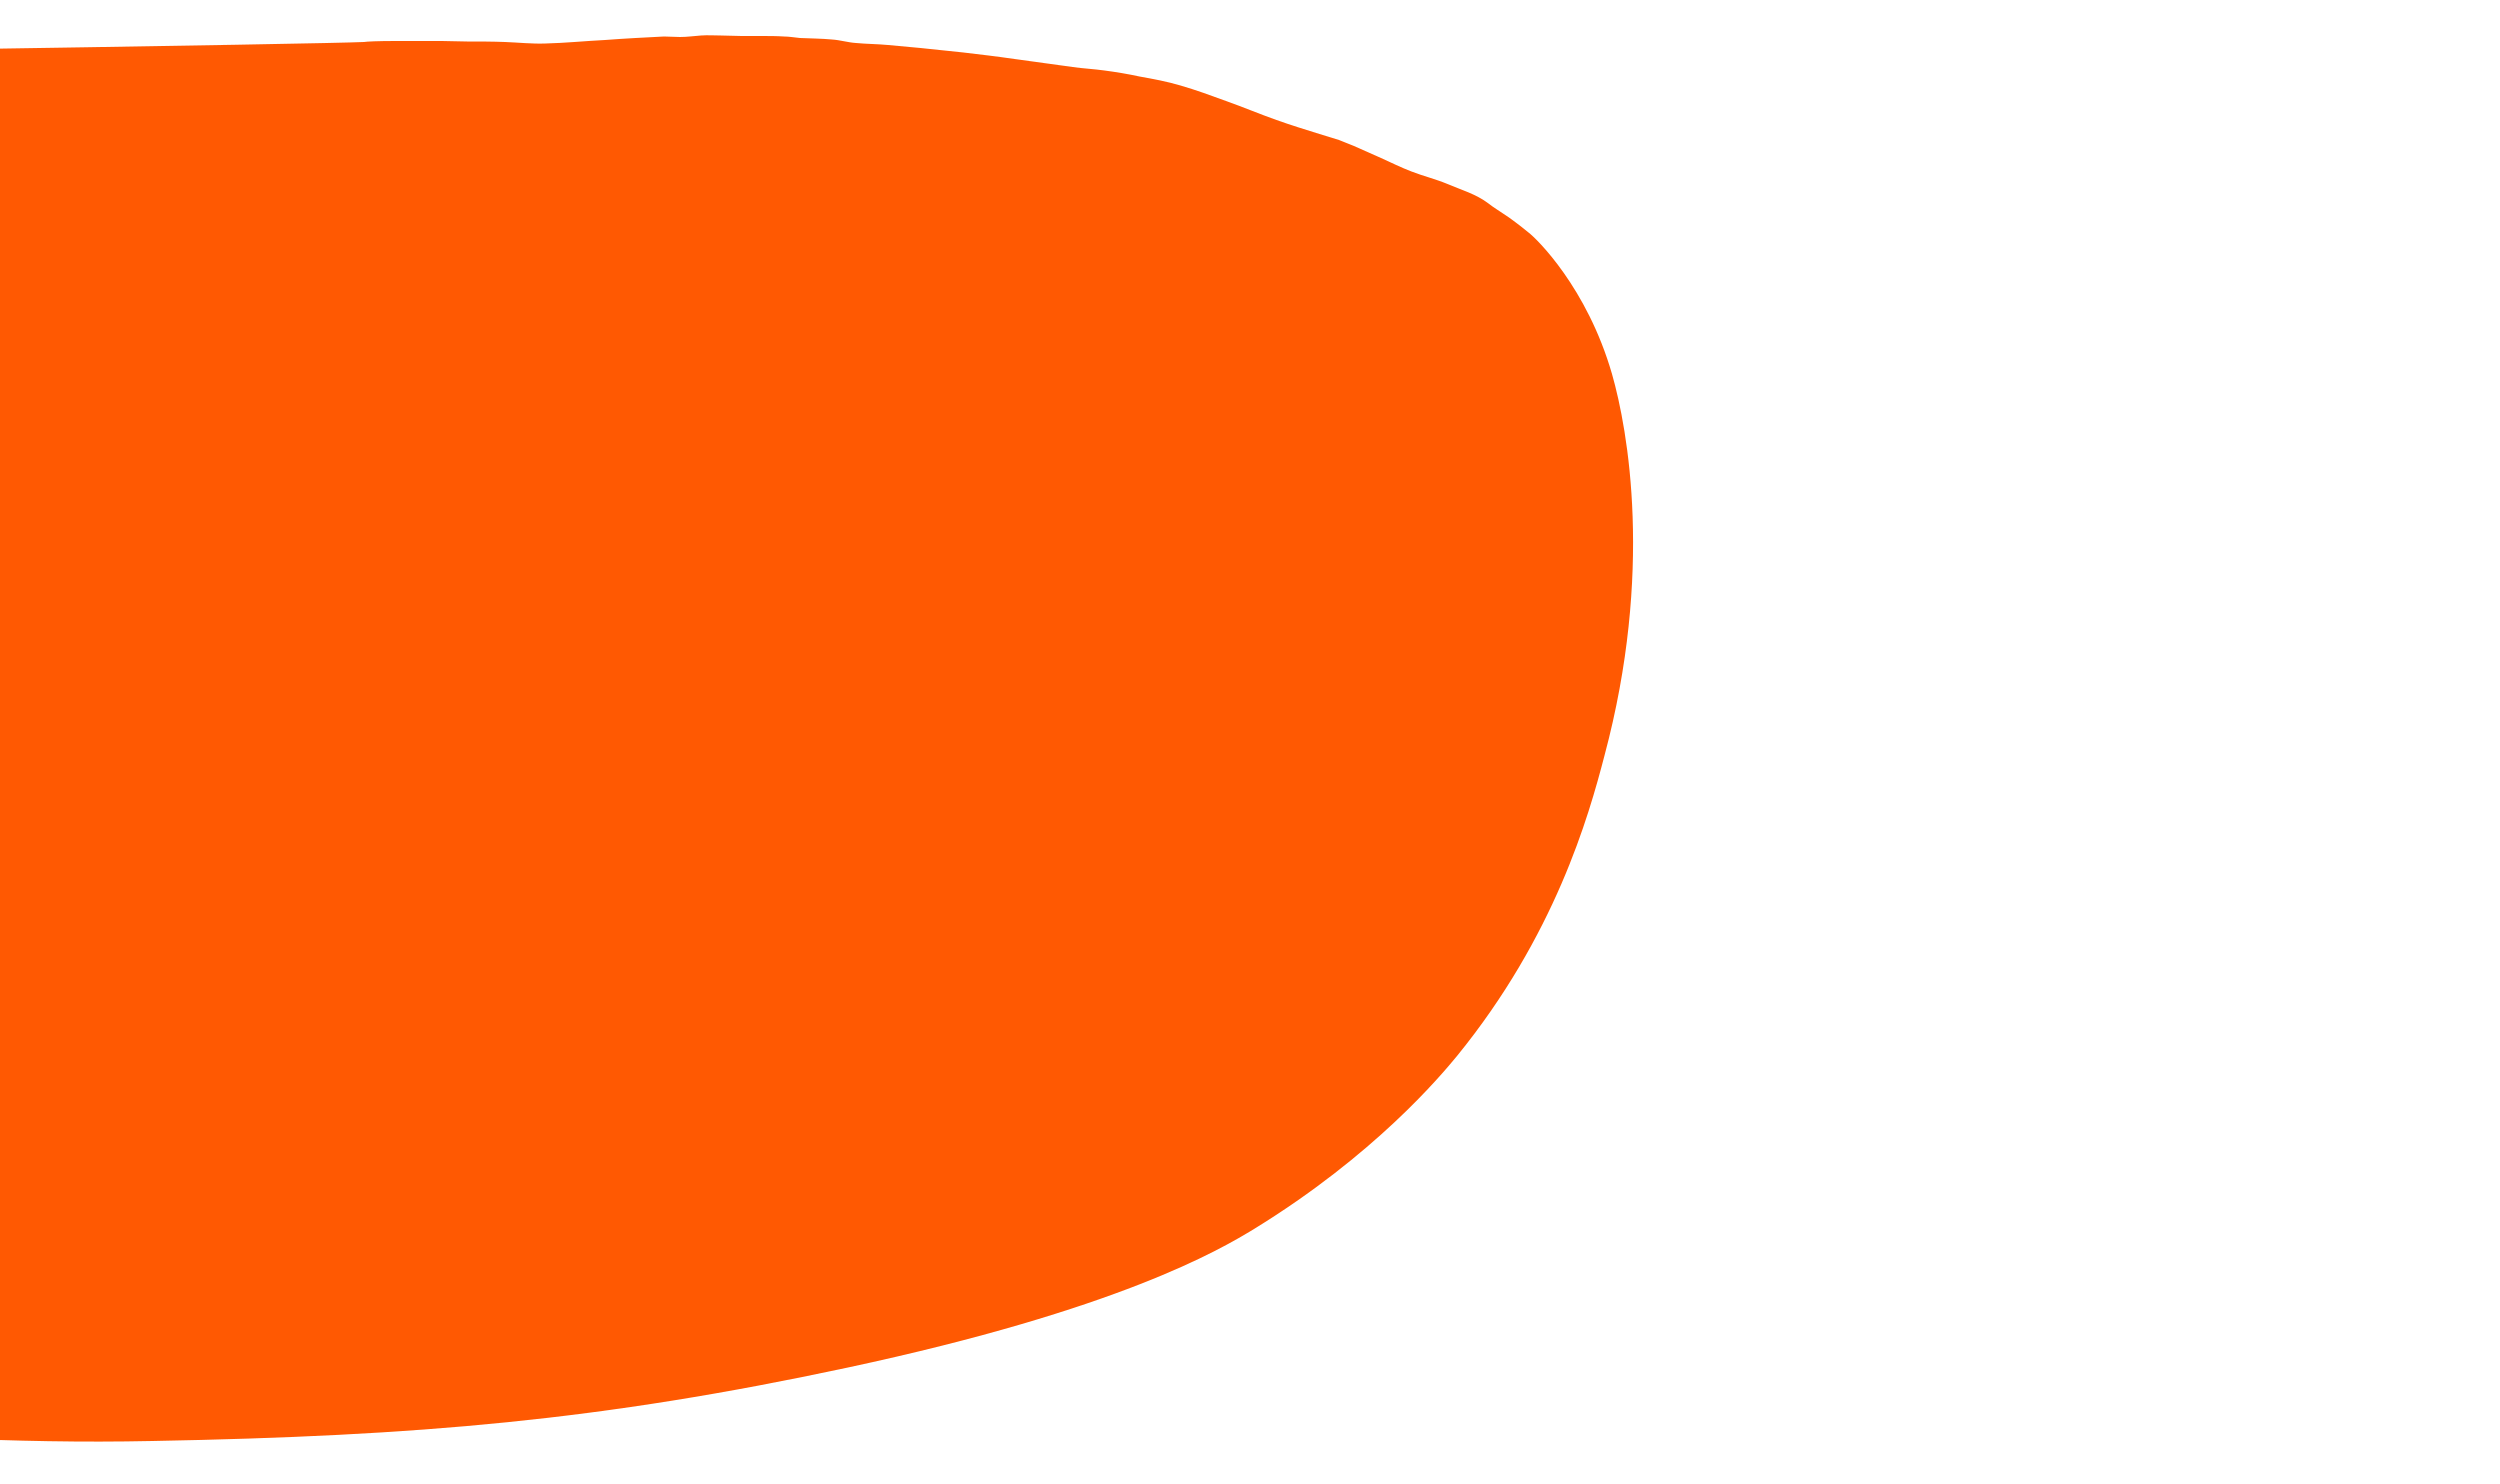 <?xml version="1.0" encoding="utf-8"?>
<!-- Generator: Adobe Illustrator 25.2.1, SVG Export Plug-In . SVG Version: 6.00 Build 0)  -->
<svg version="1.1" id="Layer_1" xmlns="http://www.w3.org/2000/svg" xmlns:xlink="http://www.w3.org/1999/xlink" x="0px" y="0px"
	 viewBox="0 0 500 296.8" style="enable-background:new 0 0 500 296.8;" xml:space="preserve">
<style type="text/css">
	.st0{fill:#FF5902;}
</style>
<path class="st0" d="M322.4,74.8c-5-17.3-15.1-27.1-16.7-28.3c-1.8-1.5-3.9-3-3.9-3c-1.9-1.3-3.1-2-4.1-2.8
	c-2.5-1.9-5.4-2.7-8.2-3.9c-2.4-1-4.9-1.6-7.2-2.5c-2.1-0.8-4.1-1.8-6.1-2.7c-1.8-0.8-3.6-1.6-5.4-2.4c-1-0.4-2-0.8-3-1.2
	c-1.3-0.4-2.6-0.8-3.9-1.2c-2.9-0.9-5.8-1.8-8.6-2.8c-3.4-1.2-6.7-2.6-10.1-3.8c-3-1.1-6-2.2-9.1-3.1c-2.7-0.8-5.4-1.3-8.2-1.8
	c-2.3-0.5-4.7-0.9-7-1.2c-2.1-0.3-4.3-0.4-6.4-0.7c-3.9-0.5-7.7-1.1-11.6-1.6c-3.4-0.5-6.8-0.9-10.2-1.3c-2.9-0.3-5.8-0.6-8.6-0.9
	c-2.2-0.2-4.4-0.4-6.5-0.6c-2.1-0.2-4.3-0.2-6.4-0.4c-1.6-0.1-3.2-0.6-4.8-0.7c-2.1-0.2-4.3-0.2-6.4-0.3c-1.1-0.1-2.2-0.3-3.2-0.3
	c-1.5-0.1-3-0.1-4.5-0.1c-1.3,0-2.7,0-4,0c-1.4,0-2.7-0.1-4.1-0.1c-1.3,0-2.7-0.1-4,0c-1.4,0.1-2.8,0.3-4.2,0.3
	c-1.1,0-2.2-0.1-3.2-0.1c-3.9,0.2-7.9,0.4-11.8,0.7c-4,0.2-7.9,0.6-11.9,0.7c-2.7,0.1-5.4-0.2-8.1-0.3c-2.5-0.1-5.1-0.1-7.6-0.1
	c-1.7,0-3.4-0.1-5-0.1c-3.1,0-6.2,0-9.4,0c-3.3,0-5.7,0.1-6.2,0.2c-4.6,0.2-31.4,0.7-96.9,1.7c-20.3,64-71.9,239.7-17.3,272.5
	c5.1,3.1,9.9,4.1,30.4,5c14,0.6,27.2,0.9,41.5,0.6c53.1-1,89.6-4.1,139.1-14.7c54.1-11.6,74.3-23.5,81.2-27.7
	c24.1-14.8,37.3-30.6,40.6-34.6c19.6-24.1,26.3-47.8,29.5-60.1C330.7,114.4,325.6,86,322.4,74.8z"/>
</svg>
